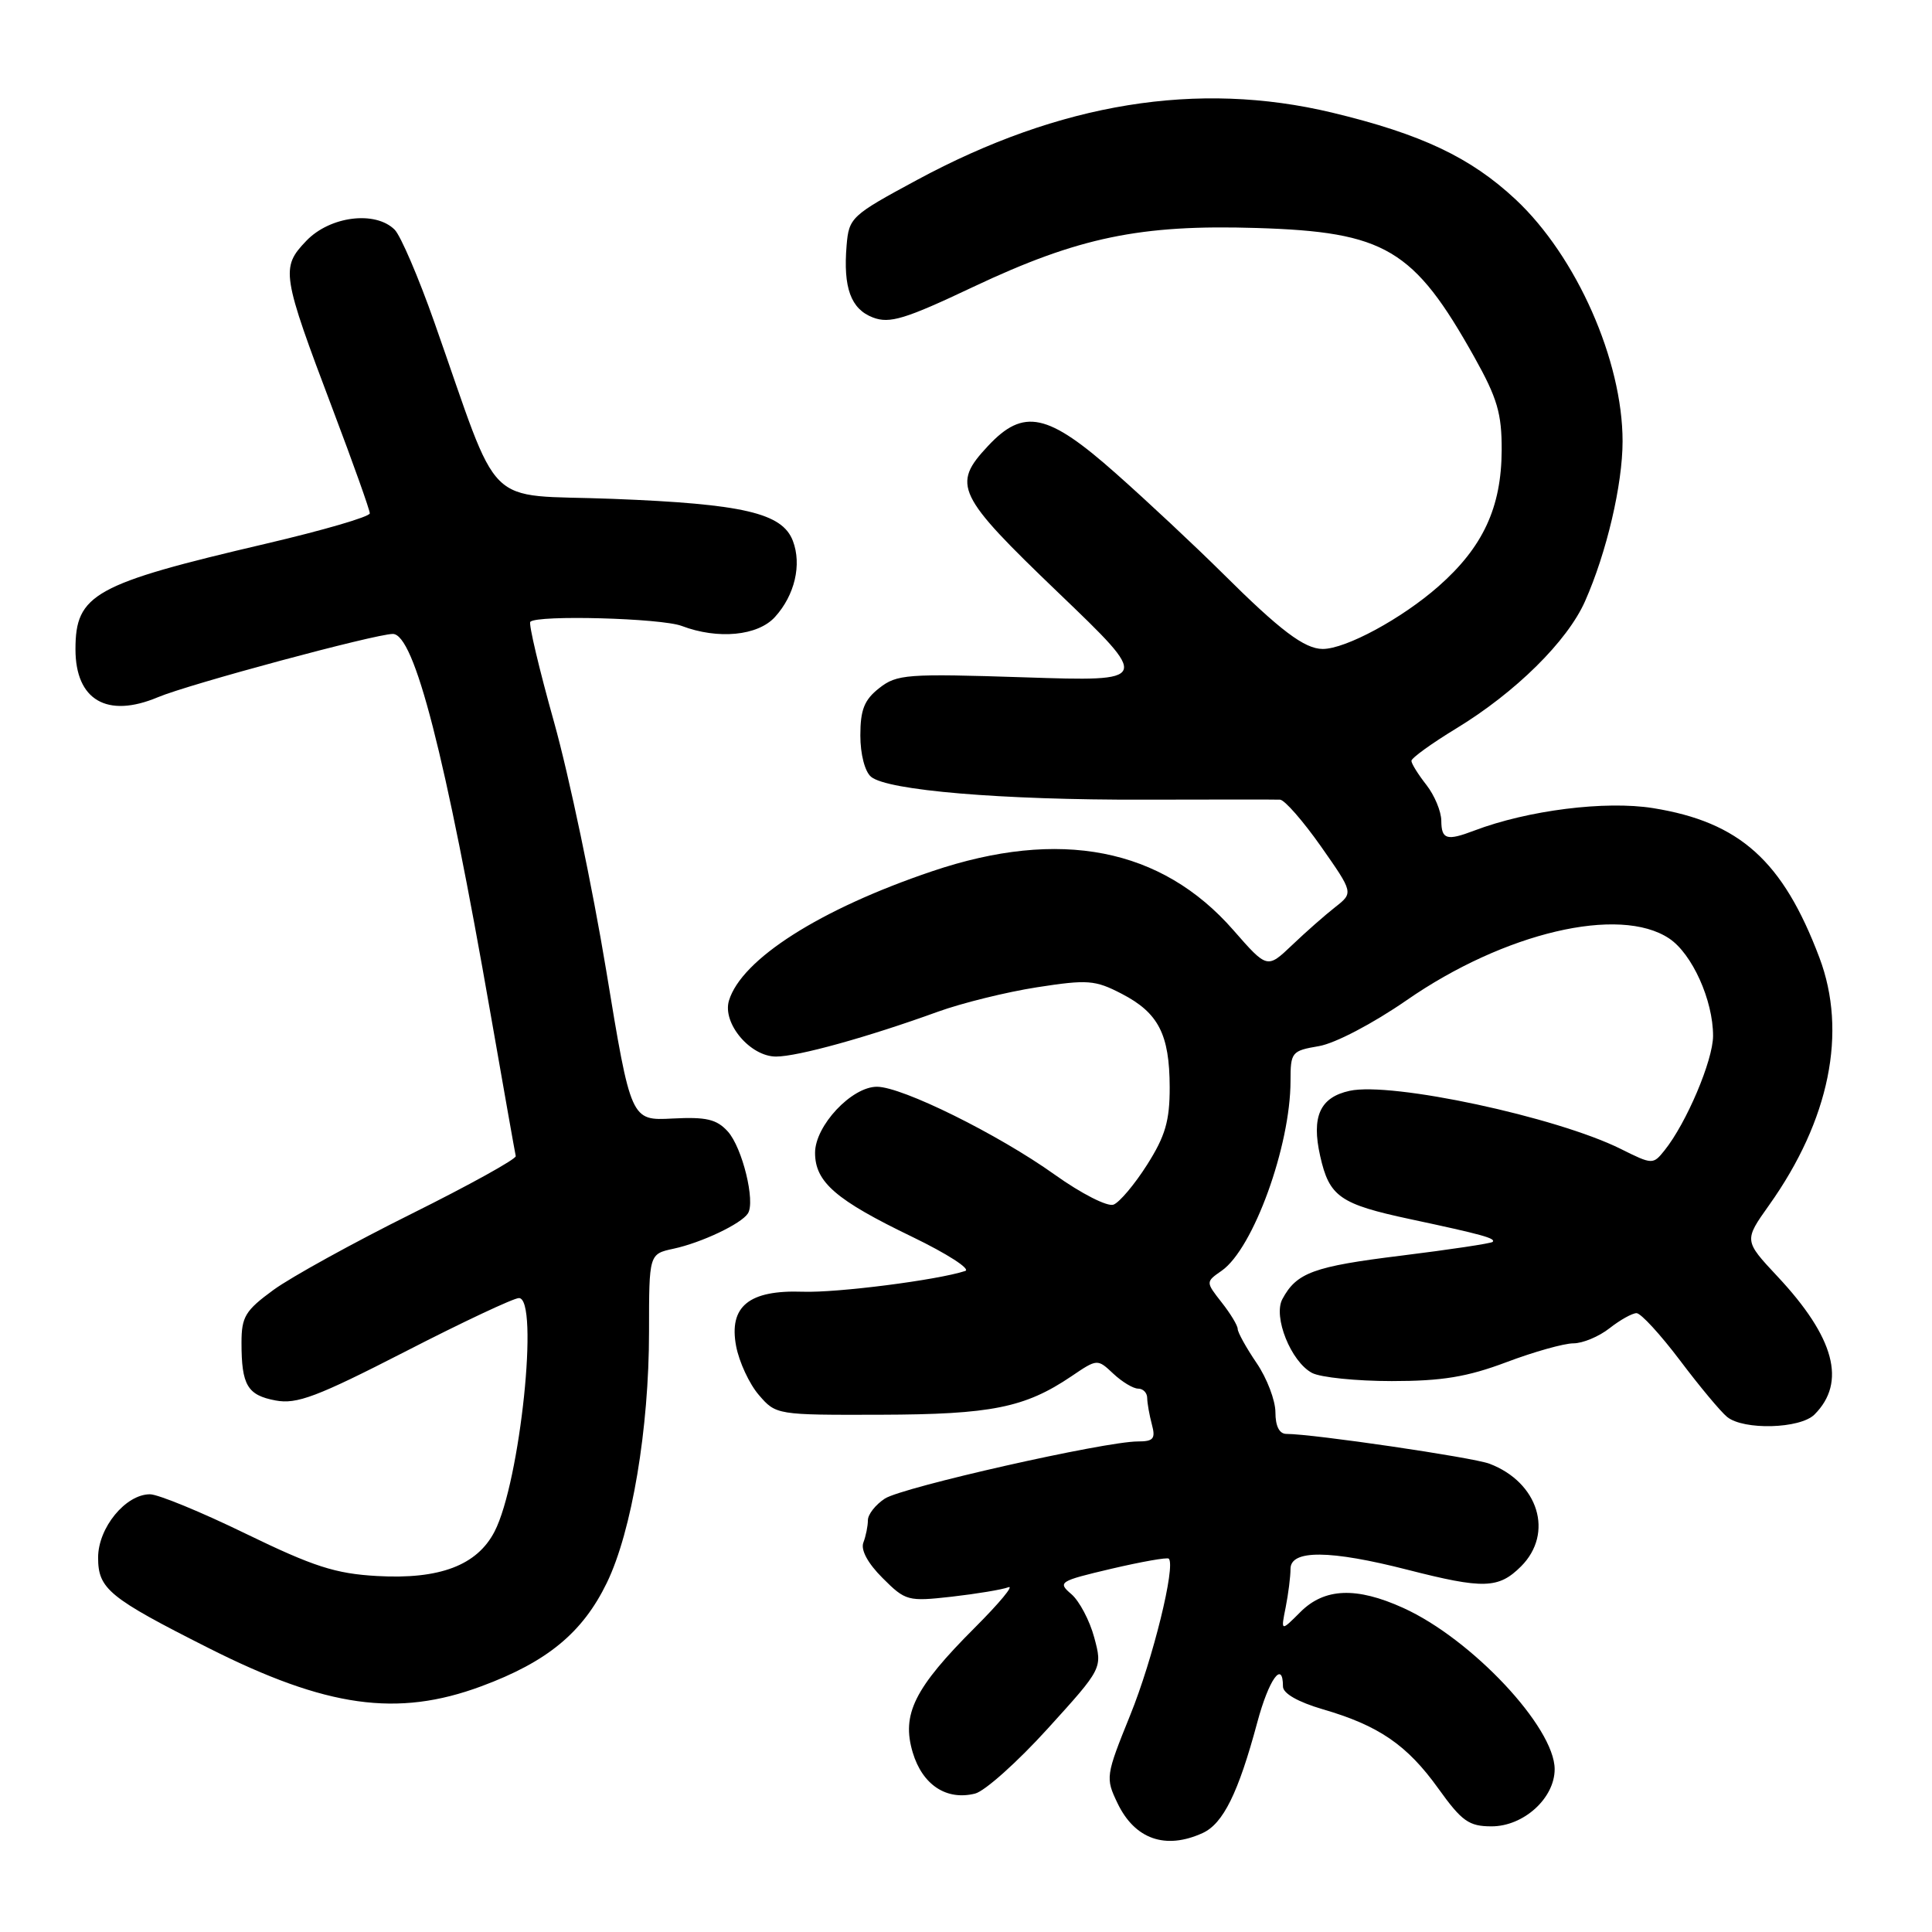 <?xml version="1.0" encoding="UTF-8" standalone="no"?>
<!DOCTYPE svg PUBLIC "-//W3C//DTD SVG 1.1//EN" "http://www.w3.org/Graphics/SVG/1.1/DTD/svg11.dtd" >
<svg xmlns="http://www.w3.org/2000/svg" xmlns:xlink="http://www.w3.org/1999/xlink" version="1.1" viewBox="0 0 256 256">
 <g >
 <path fill="currentColor"
d=" M 159.35 242.89 C 162.07 241.65 164.08 237.59 166.59 228.25 C 168.12 222.53 170.00 219.90 170.00 223.47 C 170.00 224.39 171.99 225.52 175.25 226.48 C 182.69 228.64 186.44 231.21 190.58 236.98 C 193.71 241.34 194.64 242.00 197.64 242.00 C 201.89 242.00 206.00 238.27 206.00 234.43 C 206.00 228.88 195.01 217.17 185.94 213.06 C 179.73 210.24 175.50 210.41 172.31 213.60 C 169.71 216.20 169.71 216.20 170.36 212.97 C 170.71 211.20 171.00 208.91 171.00 207.88 C 171.00 205.33 176.23 205.37 186.50 208.00 C 196.59 210.58 198.57 210.52 201.55 207.55 C 205.93 203.16 203.86 196.42 197.36 193.95 C 195.15 193.11 173.97 190.00 170.45 190.00 C 169.52 190.00 169.00 188.97 169.00 187.14 C 169.00 185.57 167.88 182.62 166.50 180.60 C 165.12 178.57 164.00 176.54 164.00 176.09 C 164.00 175.64 163.04 174.05 161.87 172.57 C 159.75 169.86 159.75 169.86 161.89 168.37 C 166.07 165.44 171.00 151.84 171.00 143.23 C 171.00 139.42 171.15 139.23 174.75 138.62 C 176.89 138.26 181.88 135.65 186.38 132.54 C 199.33 123.56 214.59 119.97 221.17 124.35 C 224.22 126.38 227.00 132.55 226.99 137.27 C 226.98 140.51 223.46 148.82 220.56 152.43 C 219.04 154.33 218.95 154.33 214.76 152.24 C 206.24 148.00 184.39 143.32 178.83 144.54 C 174.90 145.40 173.75 147.95 174.93 153.18 C 176.14 158.58 177.54 159.55 186.89 161.55 C 196.40 163.58 198.25 164.09 197.78 164.56 C 197.57 164.76 192.12 165.58 185.66 166.38 C 174.04 167.81 171.80 168.63 169.92 172.14 C 168.67 174.48 171.06 180.43 173.85 181.92 C 174.96 182.51 179.71 183.00 184.41 183.00 C 191.09 183.00 194.41 182.45 199.60 180.50 C 203.25 179.12 207.25 178.00 208.48 178.00 C 209.72 178.00 211.87 177.10 213.27 176.00 C 214.67 174.90 216.28 174.00 216.85 174.00 C 217.42 174.00 220.00 176.81 222.60 180.25 C 225.19 183.69 228.00 187.06 228.85 187.75 C 231.04 189.53 238.53 189.33 240.43 187.43 C 244.69 183.17 243.10 177.22 235.53 169.14 C 231.08 164.38 231.08 164.38 234.42 159.68 C 242.43 148.41 244.80 136.75 241.08 126.89 C 236.24 114.06 230.53 108.93 219.04 107.08 C 212.73 106.07 202.45 107.36 195.34 110.06 C 191.69 111.45 191.00 111.24 190.98 108.75 C 190.97 107.51 190.08 105.38 189.00 104.00 C 187.92 102.62 187.03 101.20 187.02 100.82 C 187.01 100.45 189.68 98.52 192.95 96.53 C 200.80 91.76 207.69 84.96 210.03 79.66 C 212.89 73.21 215.00 64.19 215.00 58.47 C 215.00 47.77 208.90 33.99 200.84 26.44 C 194.86 20.85 188.32 17.76 176.50 14.92 C 158.70 10.66 140.47 13.61 121.50 23.85 C 112.80 28.54 112.49 28.83 112.18 32.51 C 111.71 38.13 112.74 40.95 115.67 42.07 C 117.89 42.91 119.91 42.30 128.97 38.01 C 142.89 31.44 151.08 29.73 166.50 30.21 C 183.56 30.73 187.33 32.97 195.37 47.34 C 198.40 52.76 199.00 54.79 198.98 59.66 C 198.95 67.24 196.50 72.51 190.61 77.69 C 185.74 81.98 178.30 86.00 175.26 85.99 C 172.85 85.98 169.63 83.55 162.00 75.96 C 158.42 72.41 152.07 66.46 147.88 62.75 C 138.82 54.71 135.64 54.03 130.90 59.11 C 126.09 64.25 126.73 65.58 140.25 78.55 C 152.50 90.30 152.50 90.30 135.75 89.75 C 120.14 89.24 118.84 89.34 116.50 91.18 C 114.52 92.73 114.00 94.05 114.00 97.45 C 114.00 99.94 114.60 102.25 115.42 102.93 C 117.59 104.74 132.72 106.01 151.50 105.96 C 160.85 105.94 169.00 105.93 169.61 105.96 C 170.21 105.98 172.65 108.77 175.03 112.15 C 179.34 118.30 179.34 118.30 176.92 120.20 C 175.59 121.24 173.02 123.50 171.21 125.23 C 167.91 128.37 167.91 128.37 163.43 123.25 C 153.90 112.35 140.43 109.72 123.50 115.45 C 108.64 120.47 98.25 127.10 96.59 132.59 C 95.69 135.59 99.41 140.00 102.83 140.00 C 105.71 140.00 114.98 137.43 124.27 134.06 C 127.45 132.91 133.36 131.45 137.40 130.82 C 144.12 129.78 145.10 129.85 148.63 131.68 C 153.50 134.20 154.97 137.05 154.99 144.05 C 155.00 148.52 154.41 150.53 152.00 154.33 C 150.35 156.93 148.35 159.31 147.55 159.62 C 146.75 159.93 143.29 158.17 139.76 155.65 C 132.25 150.29 119.53 144.00 116.20 144.00 C 112.84 144.00 108.00 149.17 108.00 152.75 C 108.00 156.63 110.75 159.01 120.90 163.90 C 125.51 166.13 128.66 168.16 127.90 168.41 C 124.21 169.62 110.94 171.32 106.37 171.16 C 99.24 170.91 96.55 173.10 97.54 178.37 C 97.94 180.47 99.29 183.38 100.55 184.84 C 102.82 187.48 102.92 187.50 116.67 187.46 C 131.34 187.42 135.80 186.53 141.96 182.37 C 145.40 180.04 145.41 180.04 147.52 182.02 C 148.68 183.11 150.16 184.00 150.81 184.00 C 151.47 184.00 152.01 184.56 152.01 185.25 C 152.02 185.94 152.30 187.51 152.63 188.75 C 153.14 190.64 152.84 191.00 150.77 191.00 C 146.39 191.00 119.57 197.06 117.25 198.57 C 116.01 199.38 115.00 200.67 115.00 201.44 C 115.00 202.21 114.73 203.54 114.40 204.40 C 114.03 205.37 114.99 207.15 116.95 209.10 C 119.99 212.14 120.30 212.22 126.11 211.57 C 129.43 211.19 132.80 210.63 133.61 210.32 C 134.42 210.01 132.43 212.41 129.18 215.66 C 121.16 223.68 119.43 227.15 120.94 232.21 C 122.23 236.51 125.41 238.61 129.20 237.66 C 130.49 237.34 134.82 233.47 138.82 229.06 C 146.09 221.05 146.09 221.05 144.99 216.97 C 144.39 214.73 143.02 212.14 141.96 211.23 C 140.11 209.65 140.34 209.50 147.26 207.87 C 151.24 206.94 154.66 206.33 154.87 206.53 C 155.81 207.47 152.76 219.87 149.76 227.26 C 146.50 235.32 146.47 235.58 148.08 238.94 C 150.37 243.71 154.43 245.13 159.35 242.89 Z  M 63.78 223.44 C 72.52 220.20 77.20 216.34 80.41 209.73 C 83.72 202.90 86.00 189.31 86.00 176.45 C 86.00 166.16 86.00 166.16 89.25 165.46 C 92.96 164.66 98.21 162.17 99.10 160.79 C 100.12 159.22 98.36 152.06 96.44 149.93 C 94.96 148.30 93.59 147.98 89.11 148.21 C 83.60 148.50 83.60 148.50 80.32 128.56 C 78.51 117.60 75.41 102.83 73.43 95.74 C 71.44 88.65 70.02 82.64 70.27 82.39 C 71.21 81.46 87.62 81.91 90.33 82.94 C 95.13 84.76 100.42 84.26 102.69 81.75 C 105.31 78.87 106.26 74.82 105.06 71.67 C 103.66 67.98 98.49 66.77 81.17 66.10 C 63.77 65.42 66.53 68.16 57.55 42.69 C 55.46 36.75 53.09 31.24 52.30 30.44 C 49.74 27.88 43.72 28.64 40.59 31.91 C 37.18 35.47 37.31 36.32 44.13 54.35 C 46.81 61.43 49.00 67.58 49.00 68.02 C 49.00 68.47 42.81 70.27 35.25 72.04 C 12.46 77.37 10.00 78.73 10.00 86.03 C 10.00 92.77 14.19 95.21 20.91 92.39 C 25.04 90.65 49.73 84.01 52.05 84.00 C 54.90 84.00 59.01 100.00 65.03 134.50 C 66.76 144.40 68.25 152.81 68.34 153.19 C 68.43 153.57 62.20 157.02 54.50 160.85 C 46.80 164.68 38.59 169.21 36.25 170.91 C 32.50 173.65 32.00 174.47 32.00 177.92 C 32.00 183.55 32.78 184.87 36.52 185.57 C 39.32 186.10 42.00 185.09 53.68 179.10 C 61.28 175.19 68.07 172.00 68.76 172.00 C 71.47 172.00 68.93 196.37 65.53 202.94 C 63.21 207.42 58.25 209.30 49.96 208.83 C 44.44 208.52 41.54 207.58 32.58 203.23 C 26.67 200.35 20.95 198.00 19.87 198.00 C 16.64 198.00 13.00 202.44 13.00 206.39 C 13.00 210.54 14.43 211.71 27.65 218.38 C 43.27 226.26 52.64 227.57 63.78 223.44 Z "/>
</g>
</svg>